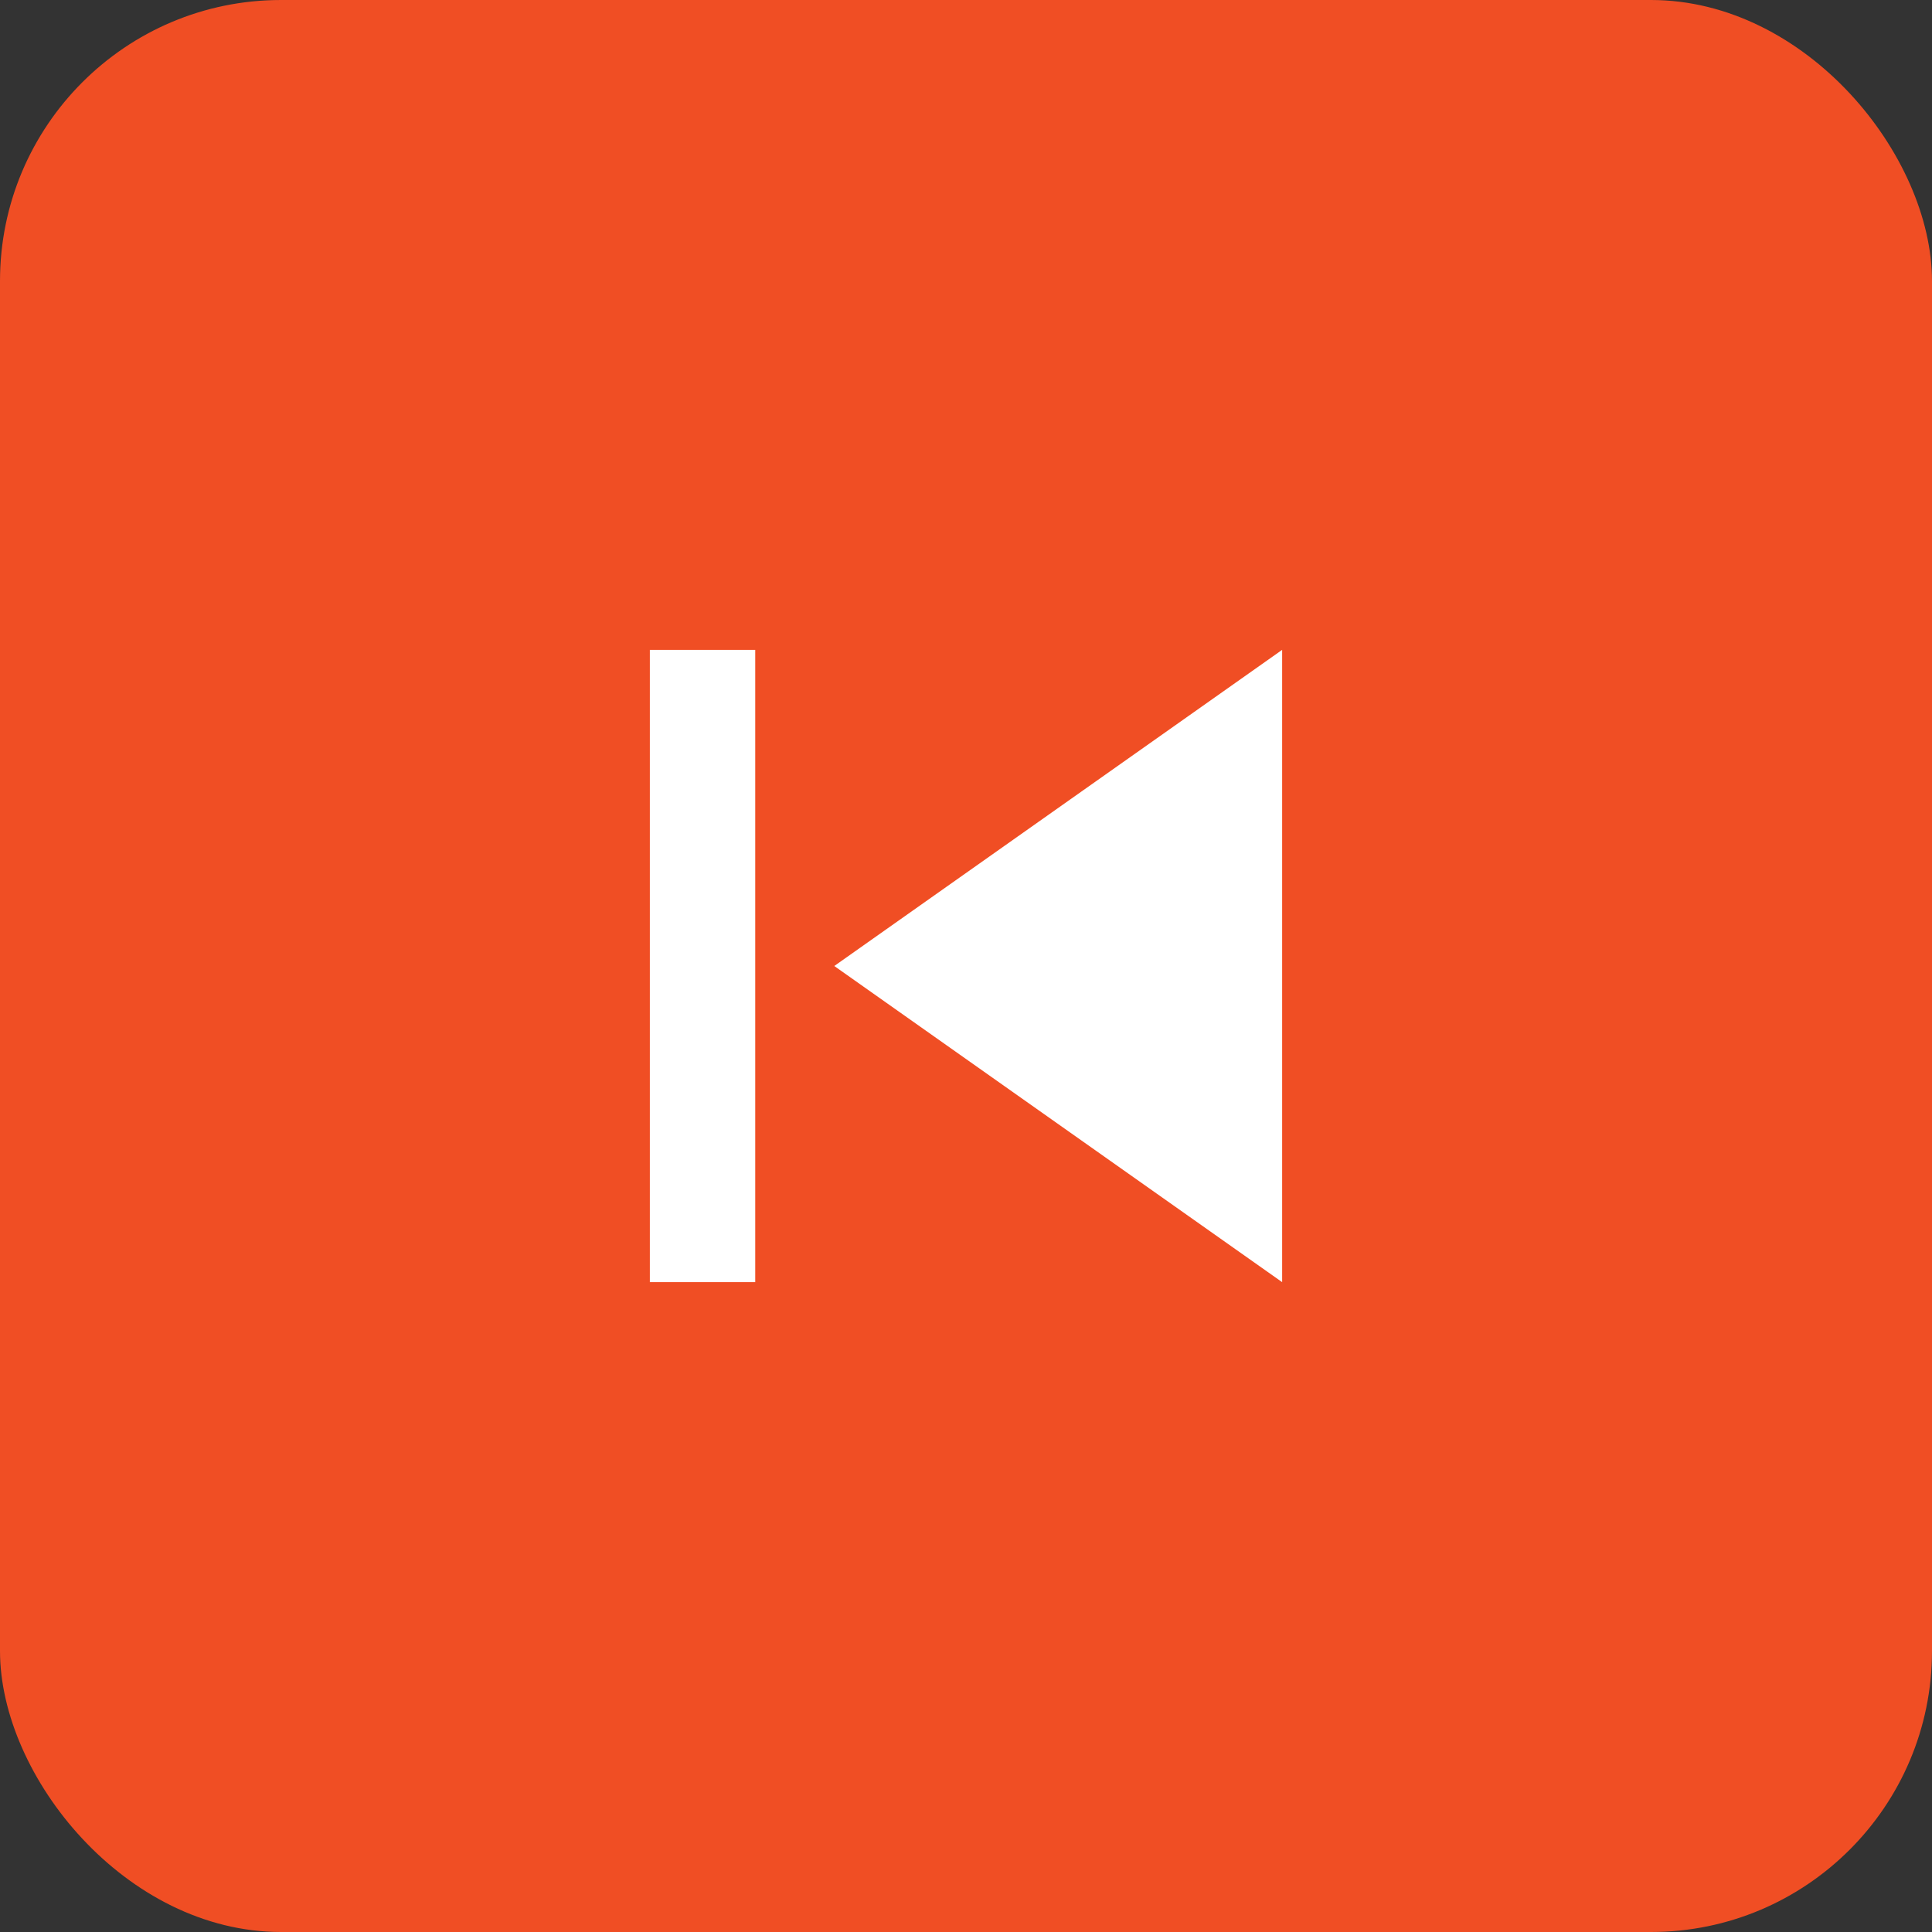 <svg xmlns="http://www.w3.org/2000/svg" width="55" height="55" viewBox="0 0 55 55"><rect x="0" y="0" width="55" height="55" fill="#333333" stroke="none"/><rect width="55" height="55" rx="8" fill="#f04e24"/><path d="M27,27,14.25,18,27,9ZM12,9V27H9V9Z" transform="translate(9.5 9.5)" fill="#fff"/></svg>